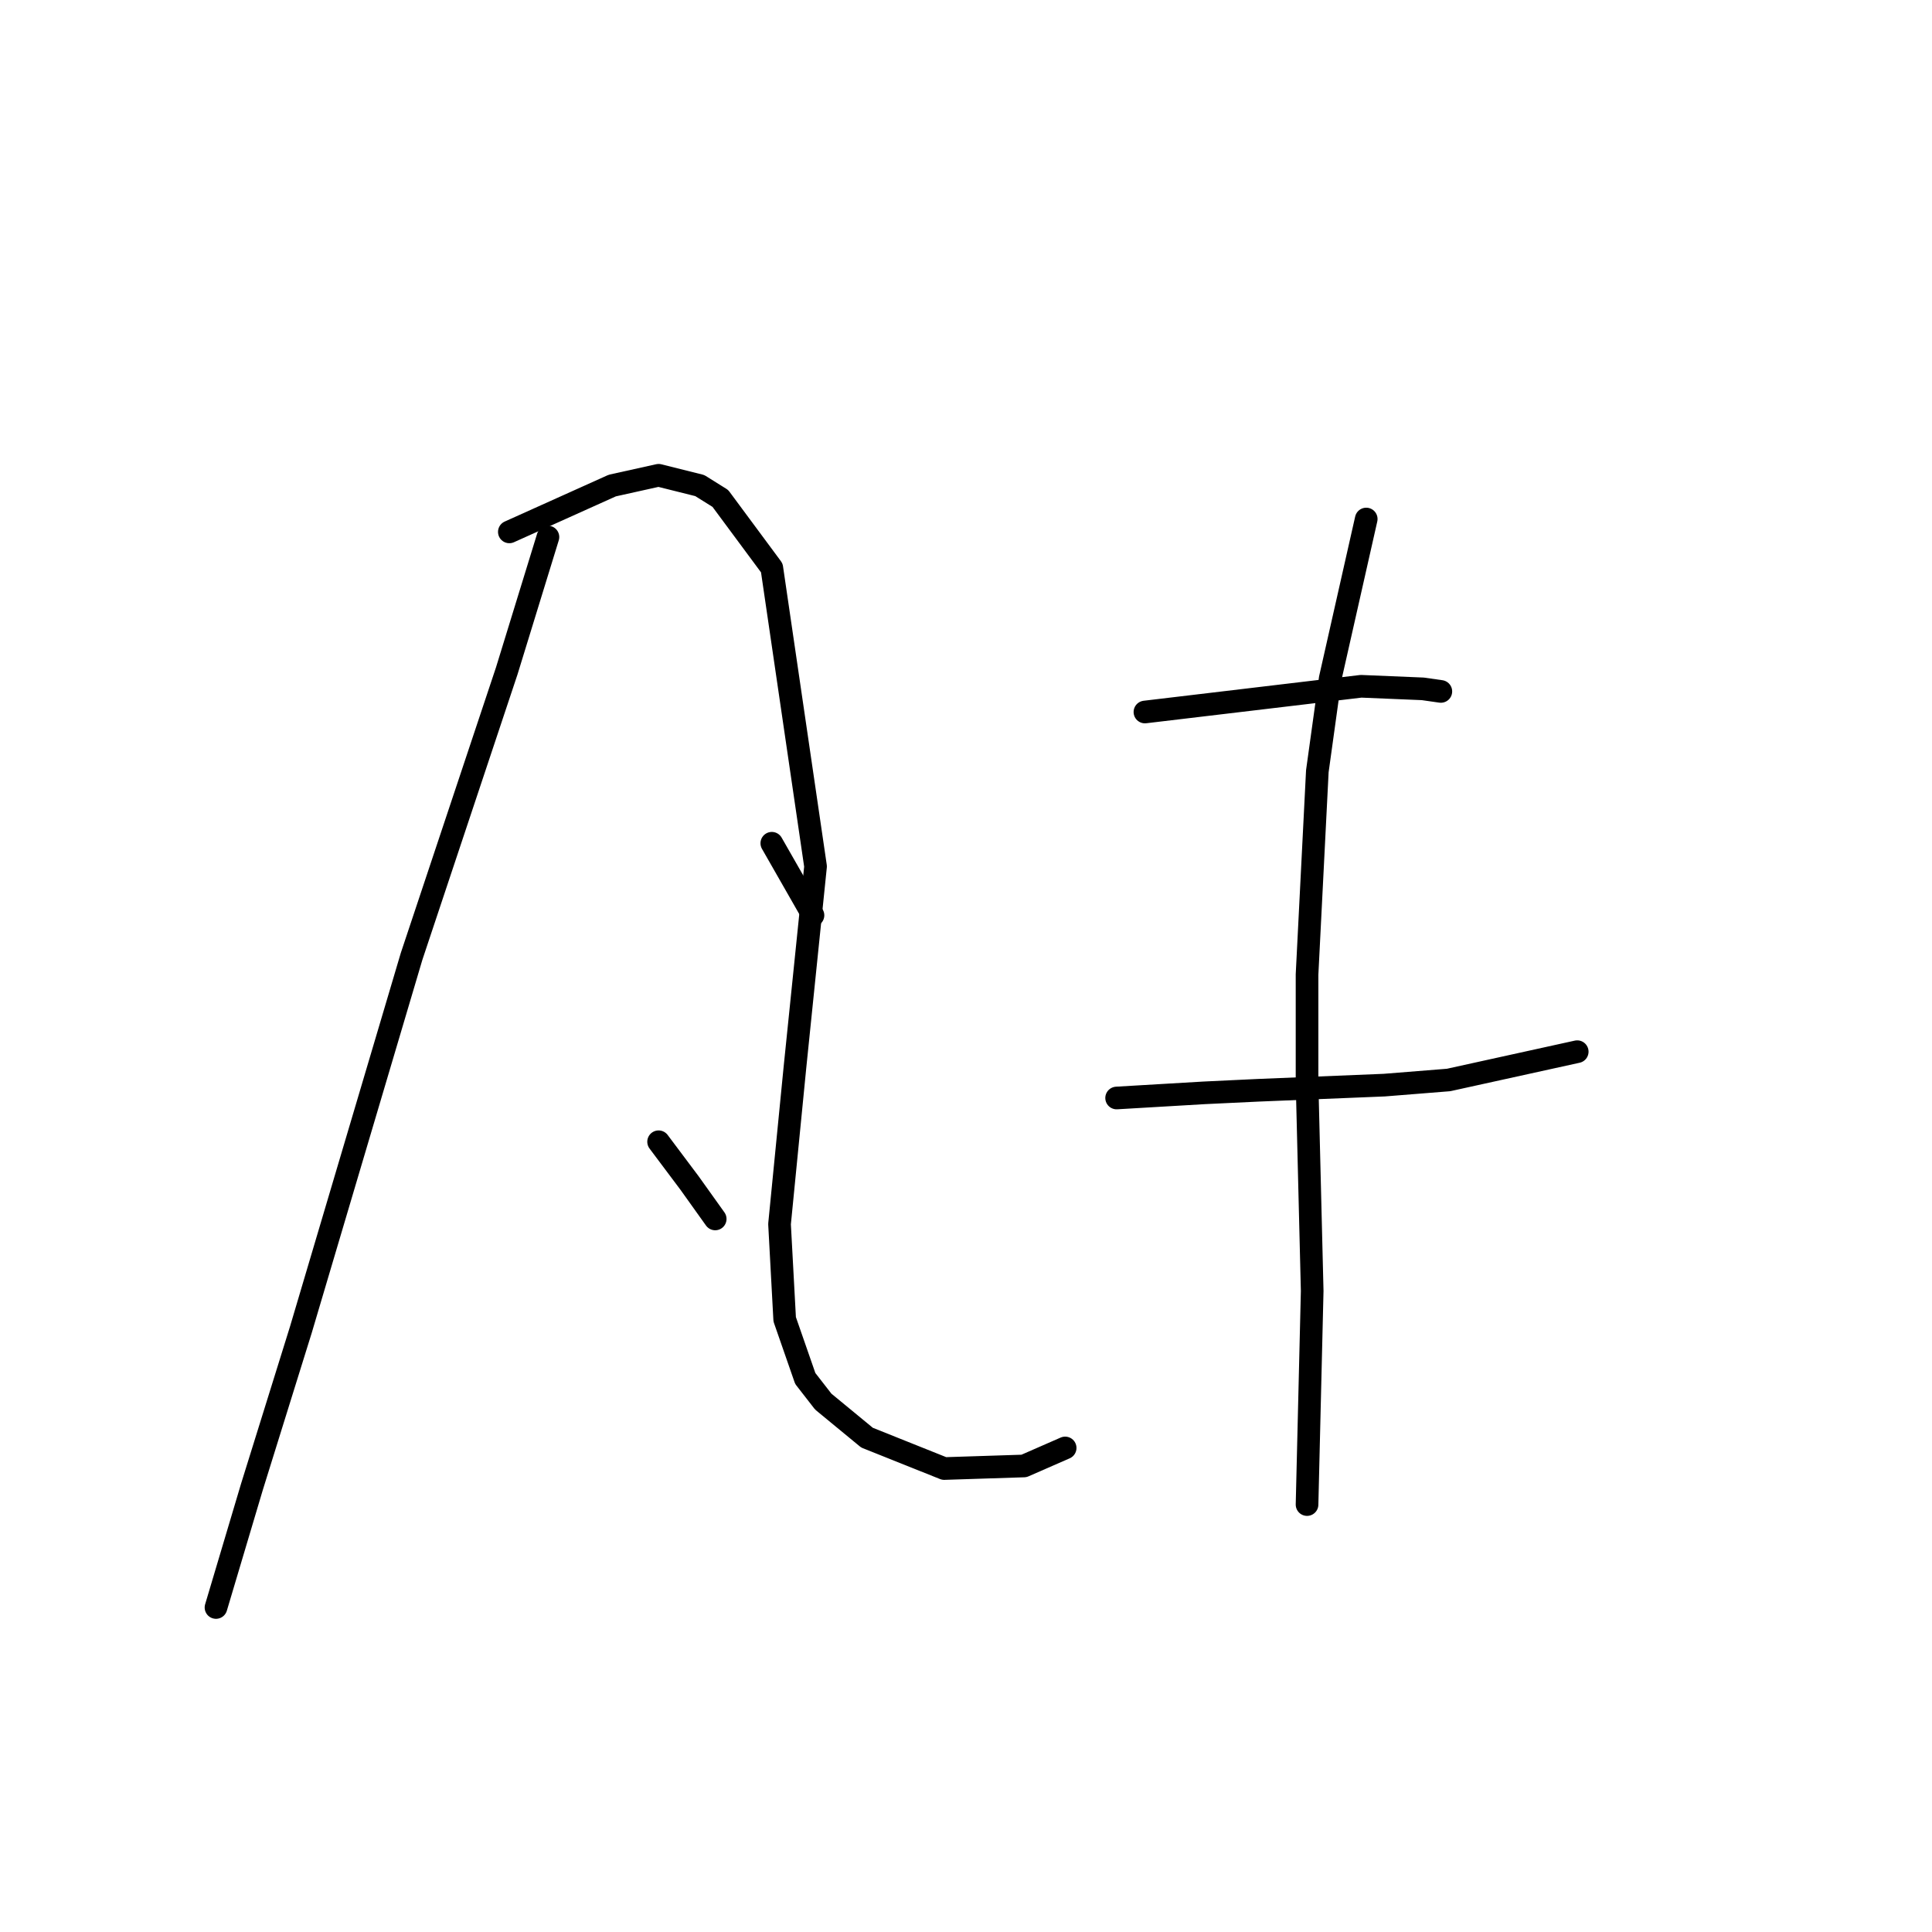 <?xml version="1.0" standalone="no"?>
    <svg width="256" height="256" xmlns="http://www.w3.org/2000/svg" version="1.1">
    <polyline stroke="black" stroke-width="3" stroke-linecap="round" fill="transparent" stroke-linejoin="round" points="72.605 71.16 69.877 80.025 67.15 88.89 63.74 99.119 54.534 126.737 39.872 176.177 33.394 196.976 28.62 213.001 28.62 213.001 " />
        <polyline stroke="black" stroke-width="3" stroke-linecap="round" fill="transparent" stroke-linejoin="round" points="67.49 70.478 74.31 67.409 81.129 64.34 87.267 62.977 92.722 64.34 95.45 66.045 102.269 75.251 108.065 114.803 105.338 141.399 103.292 162.197 103.974 174.813 106.702 182.655 109.088 185.724 114.885 190.498 125.114 194.589 135.684 194.248 141.139 191.861 141.139 191.861 " />
        <polyline stroke="black" stroke-width="3" stroke-linecap="round" fill="transparent" stroke-linejoin="round" points="102.269 111.735 104.997 116.508 107.724 121.282 107.724 121.282 " />
        <polyline stroke="black" stroke-width="3" stroke-linecap="round" fill="transparent" stroke-linejoin="round" points="87.267 151.287 89.312 154.014 91.358 156.742 94.768 161.516 94.768 161.516 " />
        <polyline stroke="black" stroke-width="3" stroke-linecap="round" fill="transparent" stroke-linejoin="round" points="151.709 94.345 166.03 92.641 180.35 90.936 188.533 91.277 190.92 91.618 190.92 91.618 " />
        <polyline stroke="black" stroke-width="3" stroke-linecap="round" fill="transparent" stroke-linejoin="round" points="147.958 145.49 153.755 145.149 159.551 144.808 166.711 144.467 183.419 143.785 191.943 143.103 208.991 139.353 208.991 139.353 " />
        <polyline stroke="black" stroke-width="3" stroke-linecap="round" fill="transparent" stroke-linejoin="round" points="181.032 68.773 178.645 79.343 176.258 89.913 174.554 102.188 173.19 129.124 173.19 143.444 173.872 171.063 173.19 199.363 173.19 199.363 " />
        </svg>